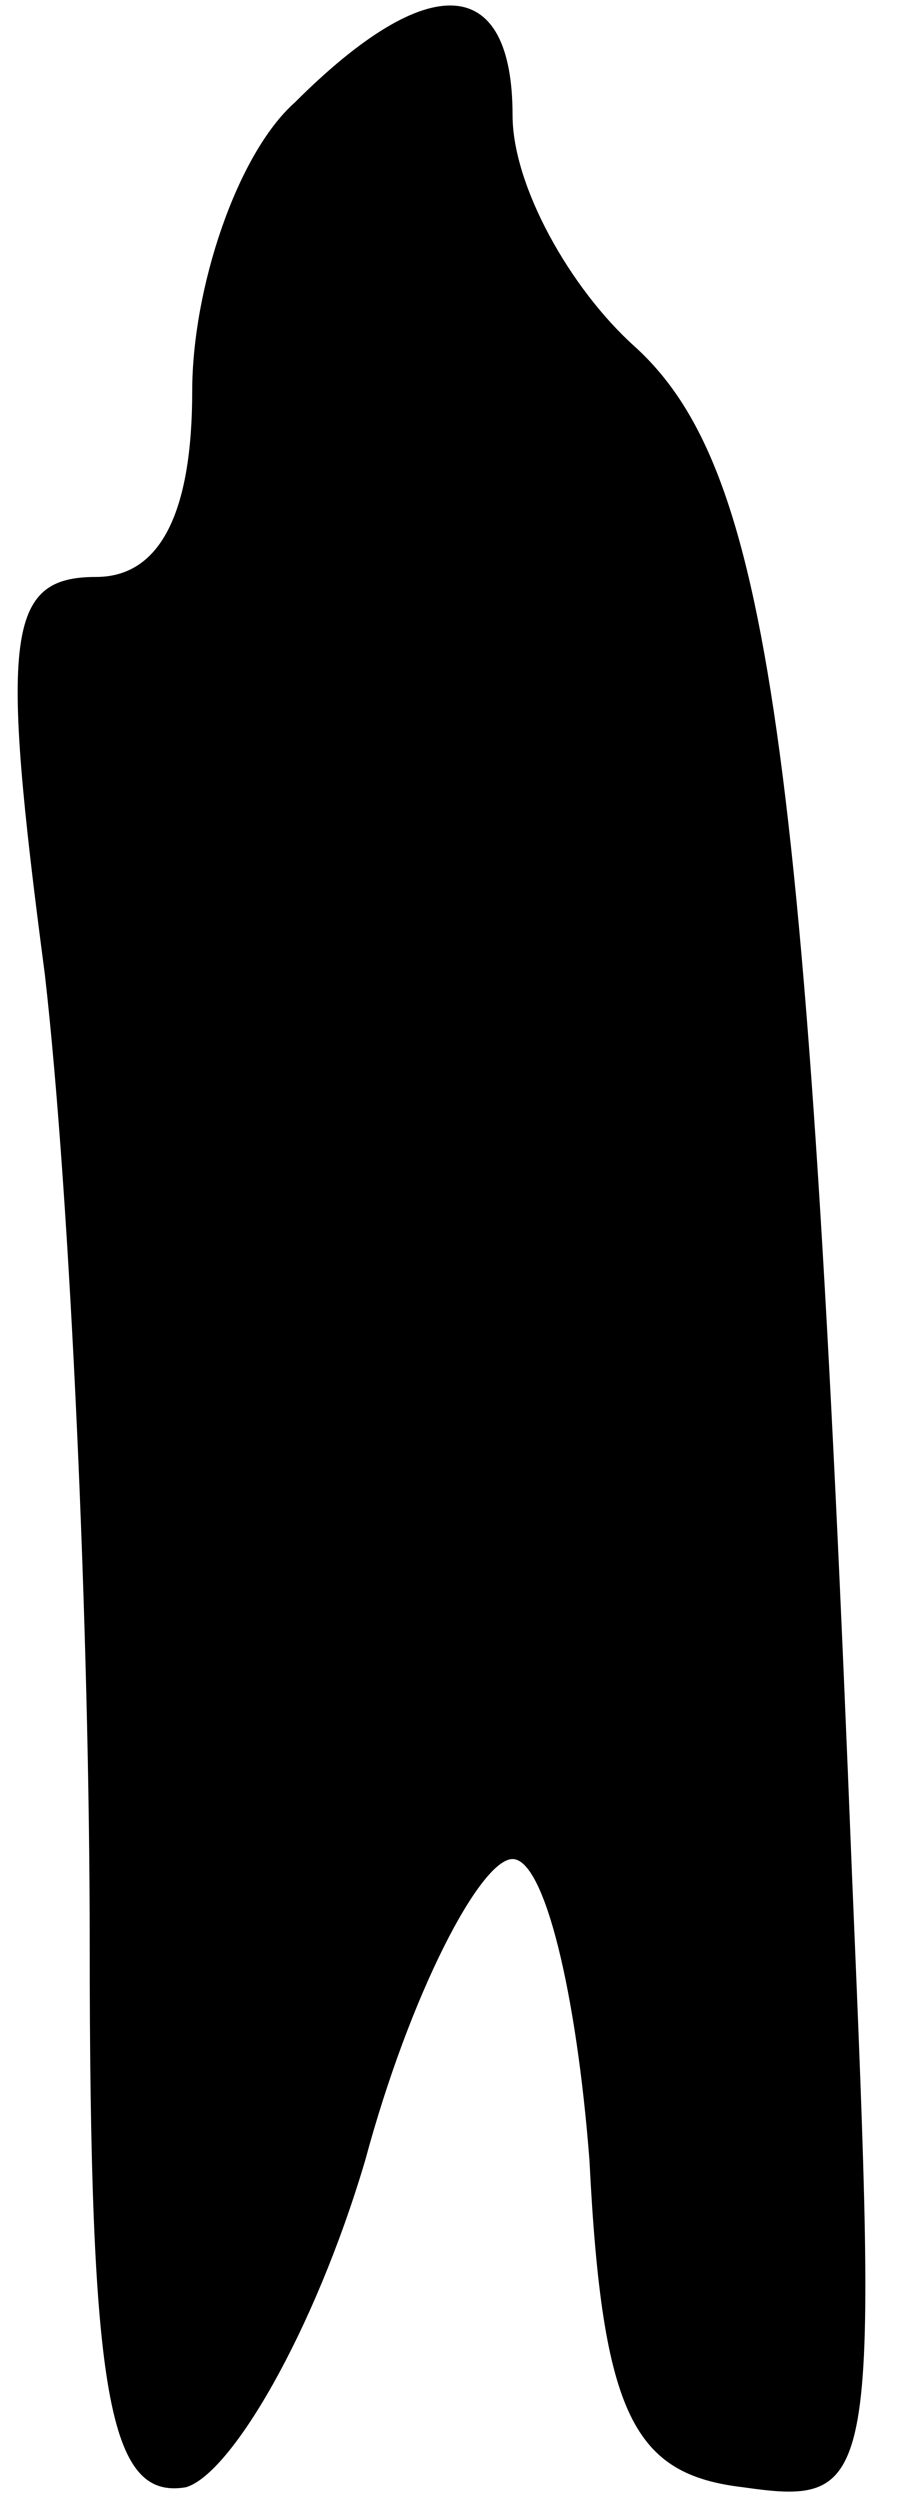 <?xml version="1.0" standalone="no"?>
<!DOCTYPE svg PUBLIC "-//W3C//DTD SVG 20010904//EN"
 "http://www.w3.org/TR/2001/REC-SVG-20010904/DTD/svg10.dtd">
<svg version="1.0" xmlns="http://www.w3.org/2000/svg"
 width="14pt" height="39pt" viewBox="0 0 14 39"
 preserveAspectRatio="xMidYMid meet">
<g transform="translate(0,39) scale(0.1,-0.1)"
fill="#000000" stroke="none">
<path fill="#000000" stroke="none" d="M46 374 c-9 -8 -16 -29 -16 -45 0 -19
-5 -29 -15 -29 -14 0 -15 -9 -8 -62 4 -35 7 -103 7 -151 0 -71 3 -87 15 -85 7
2 20 24 28 51 7 26 18 47 23 47 5 0 10 -21 12 -47 2 -40 7 -49 24 -51 21 -3
21 0 17 95 -7 177 -13 220 -34 239 -10 9 -19 25 -19 36 0 22 -13 23 -34 2z"/>
</g>
</svg>

